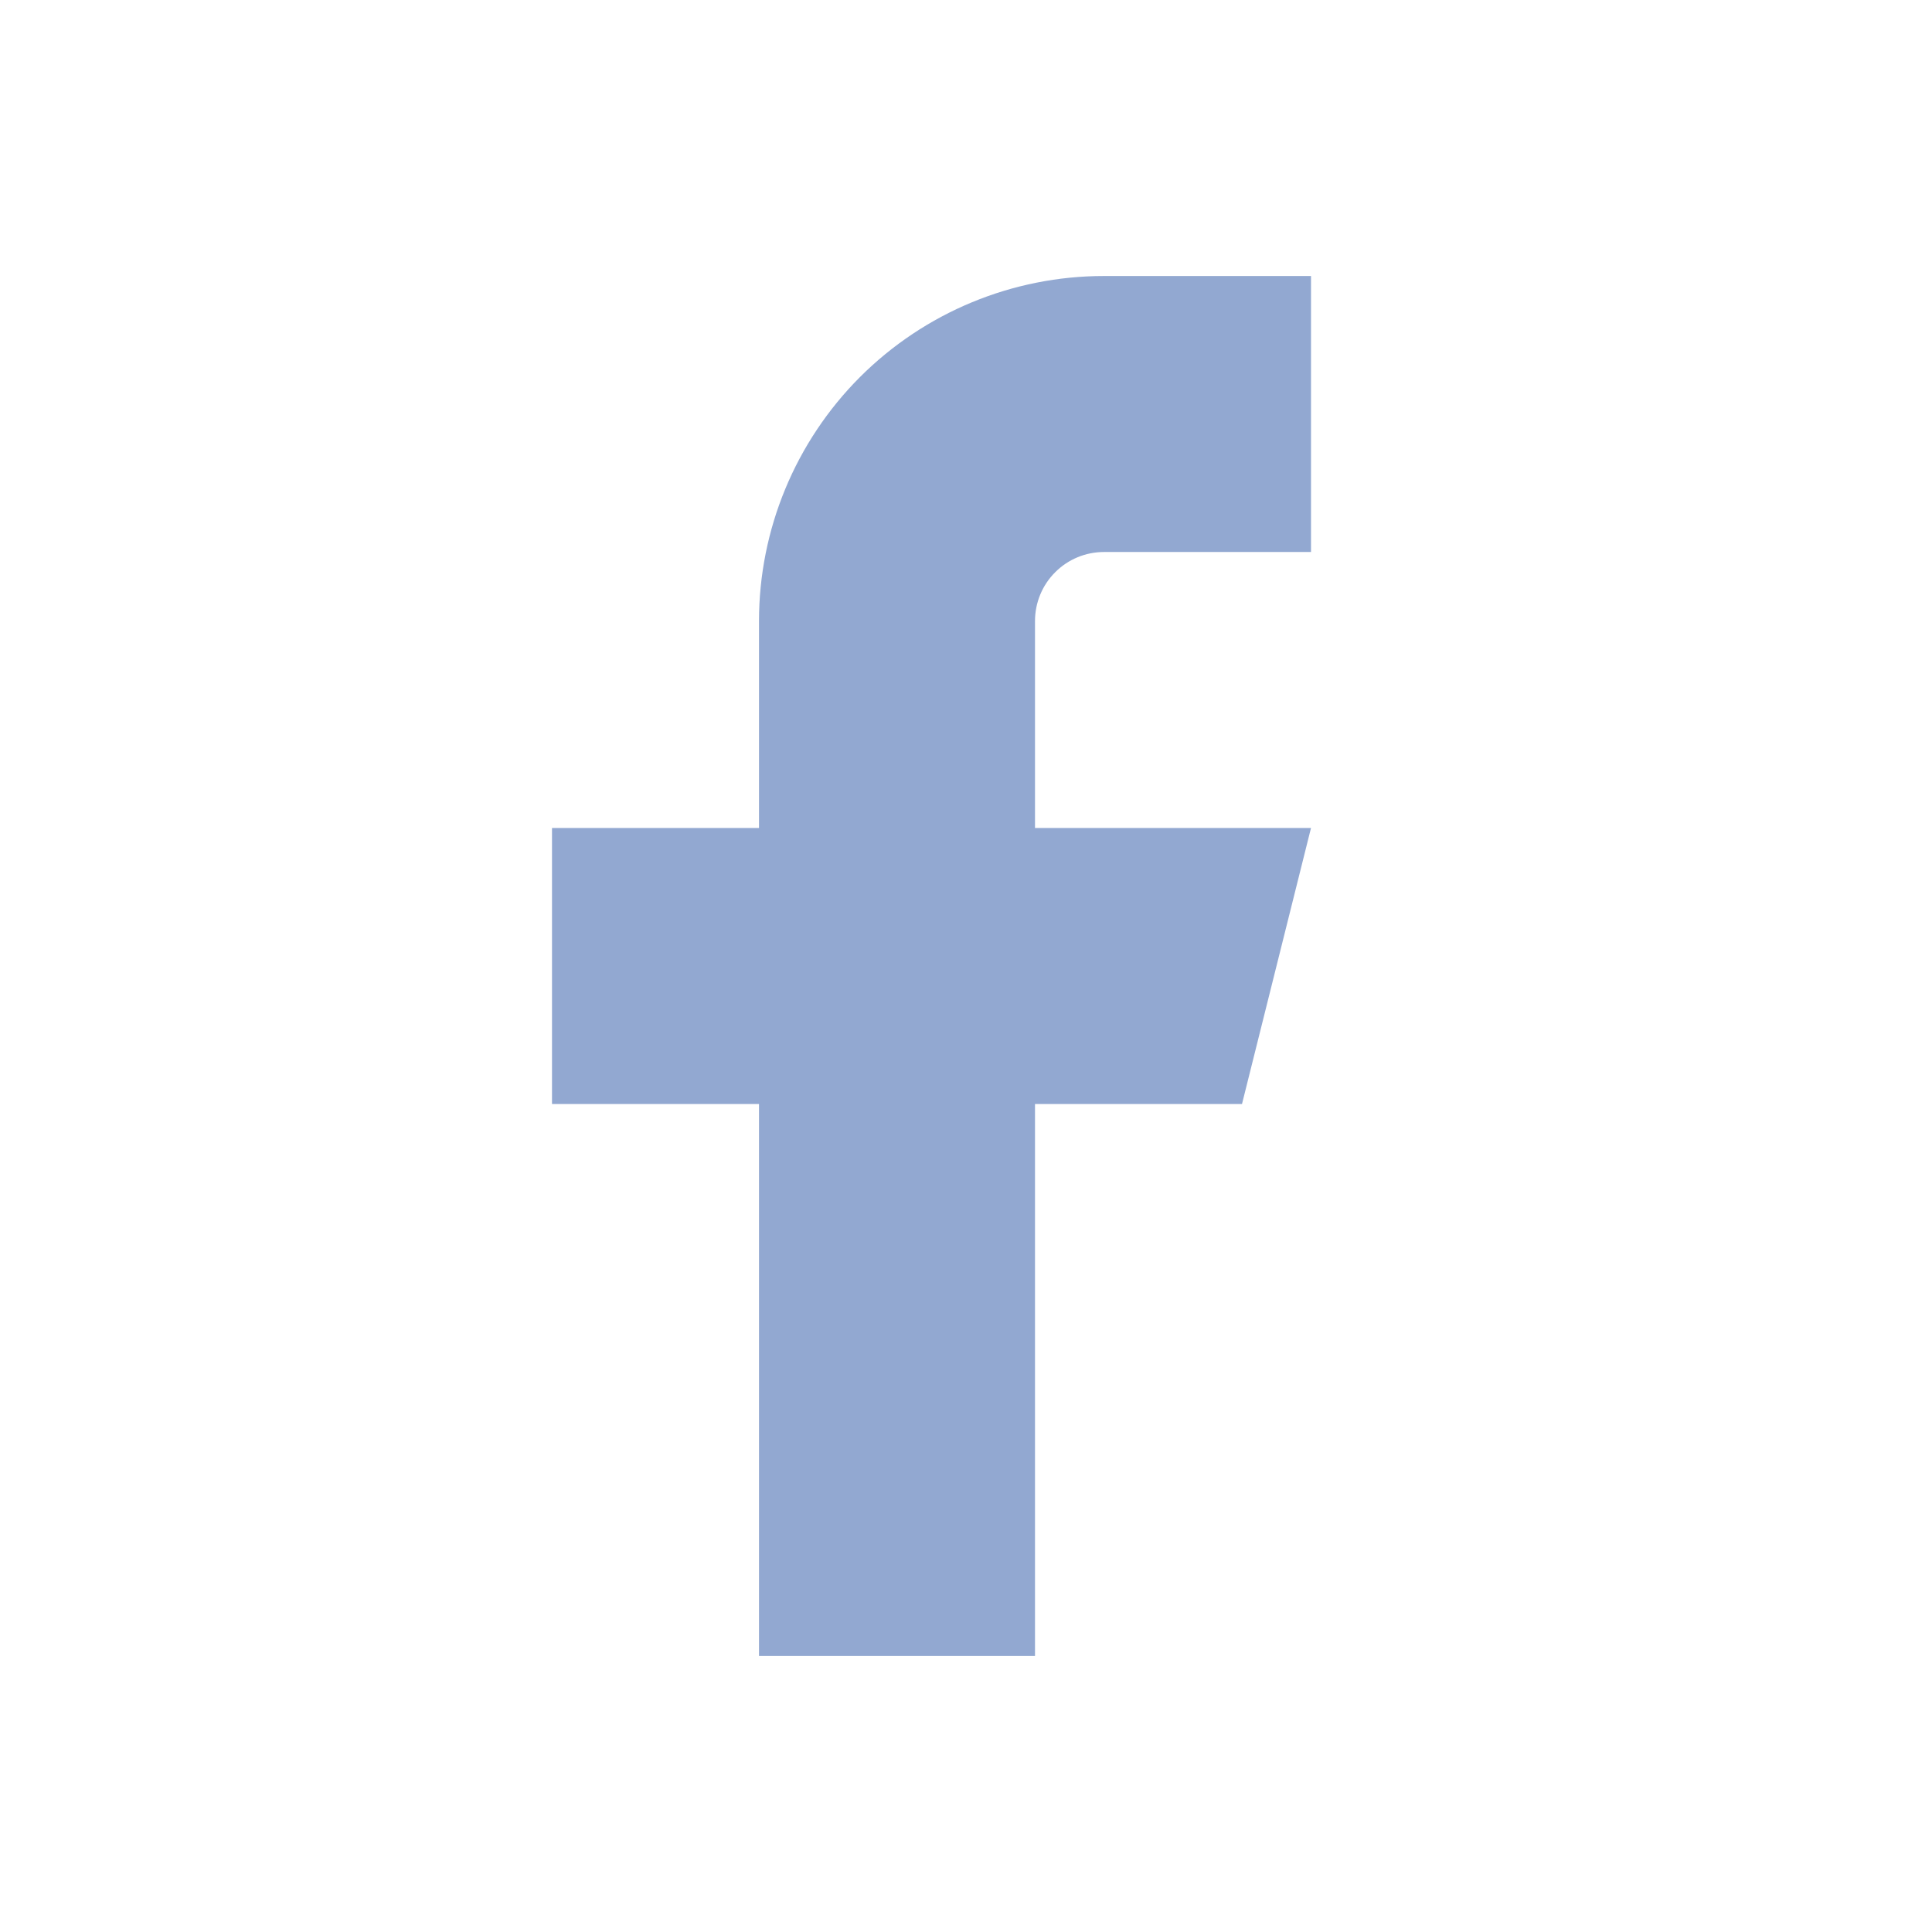 <svg width="28" height="28" viewBox="0 0 28 28" fill="none" xmlns="http://www.w3.org/2000/svg">
<path d="M19 4H16C14.674 4 13.402 4.527 12.464 5.464C11.527 6.402 11 7.674 11 9V12H8V16H11V24H15V16H18L19 12H15V9C15 8.735 15.105 8.48 15.293 8.293C15.48 8.105 15.735 8 16 8H19V4Z" fill="#92A8D1"/>
</svg>
